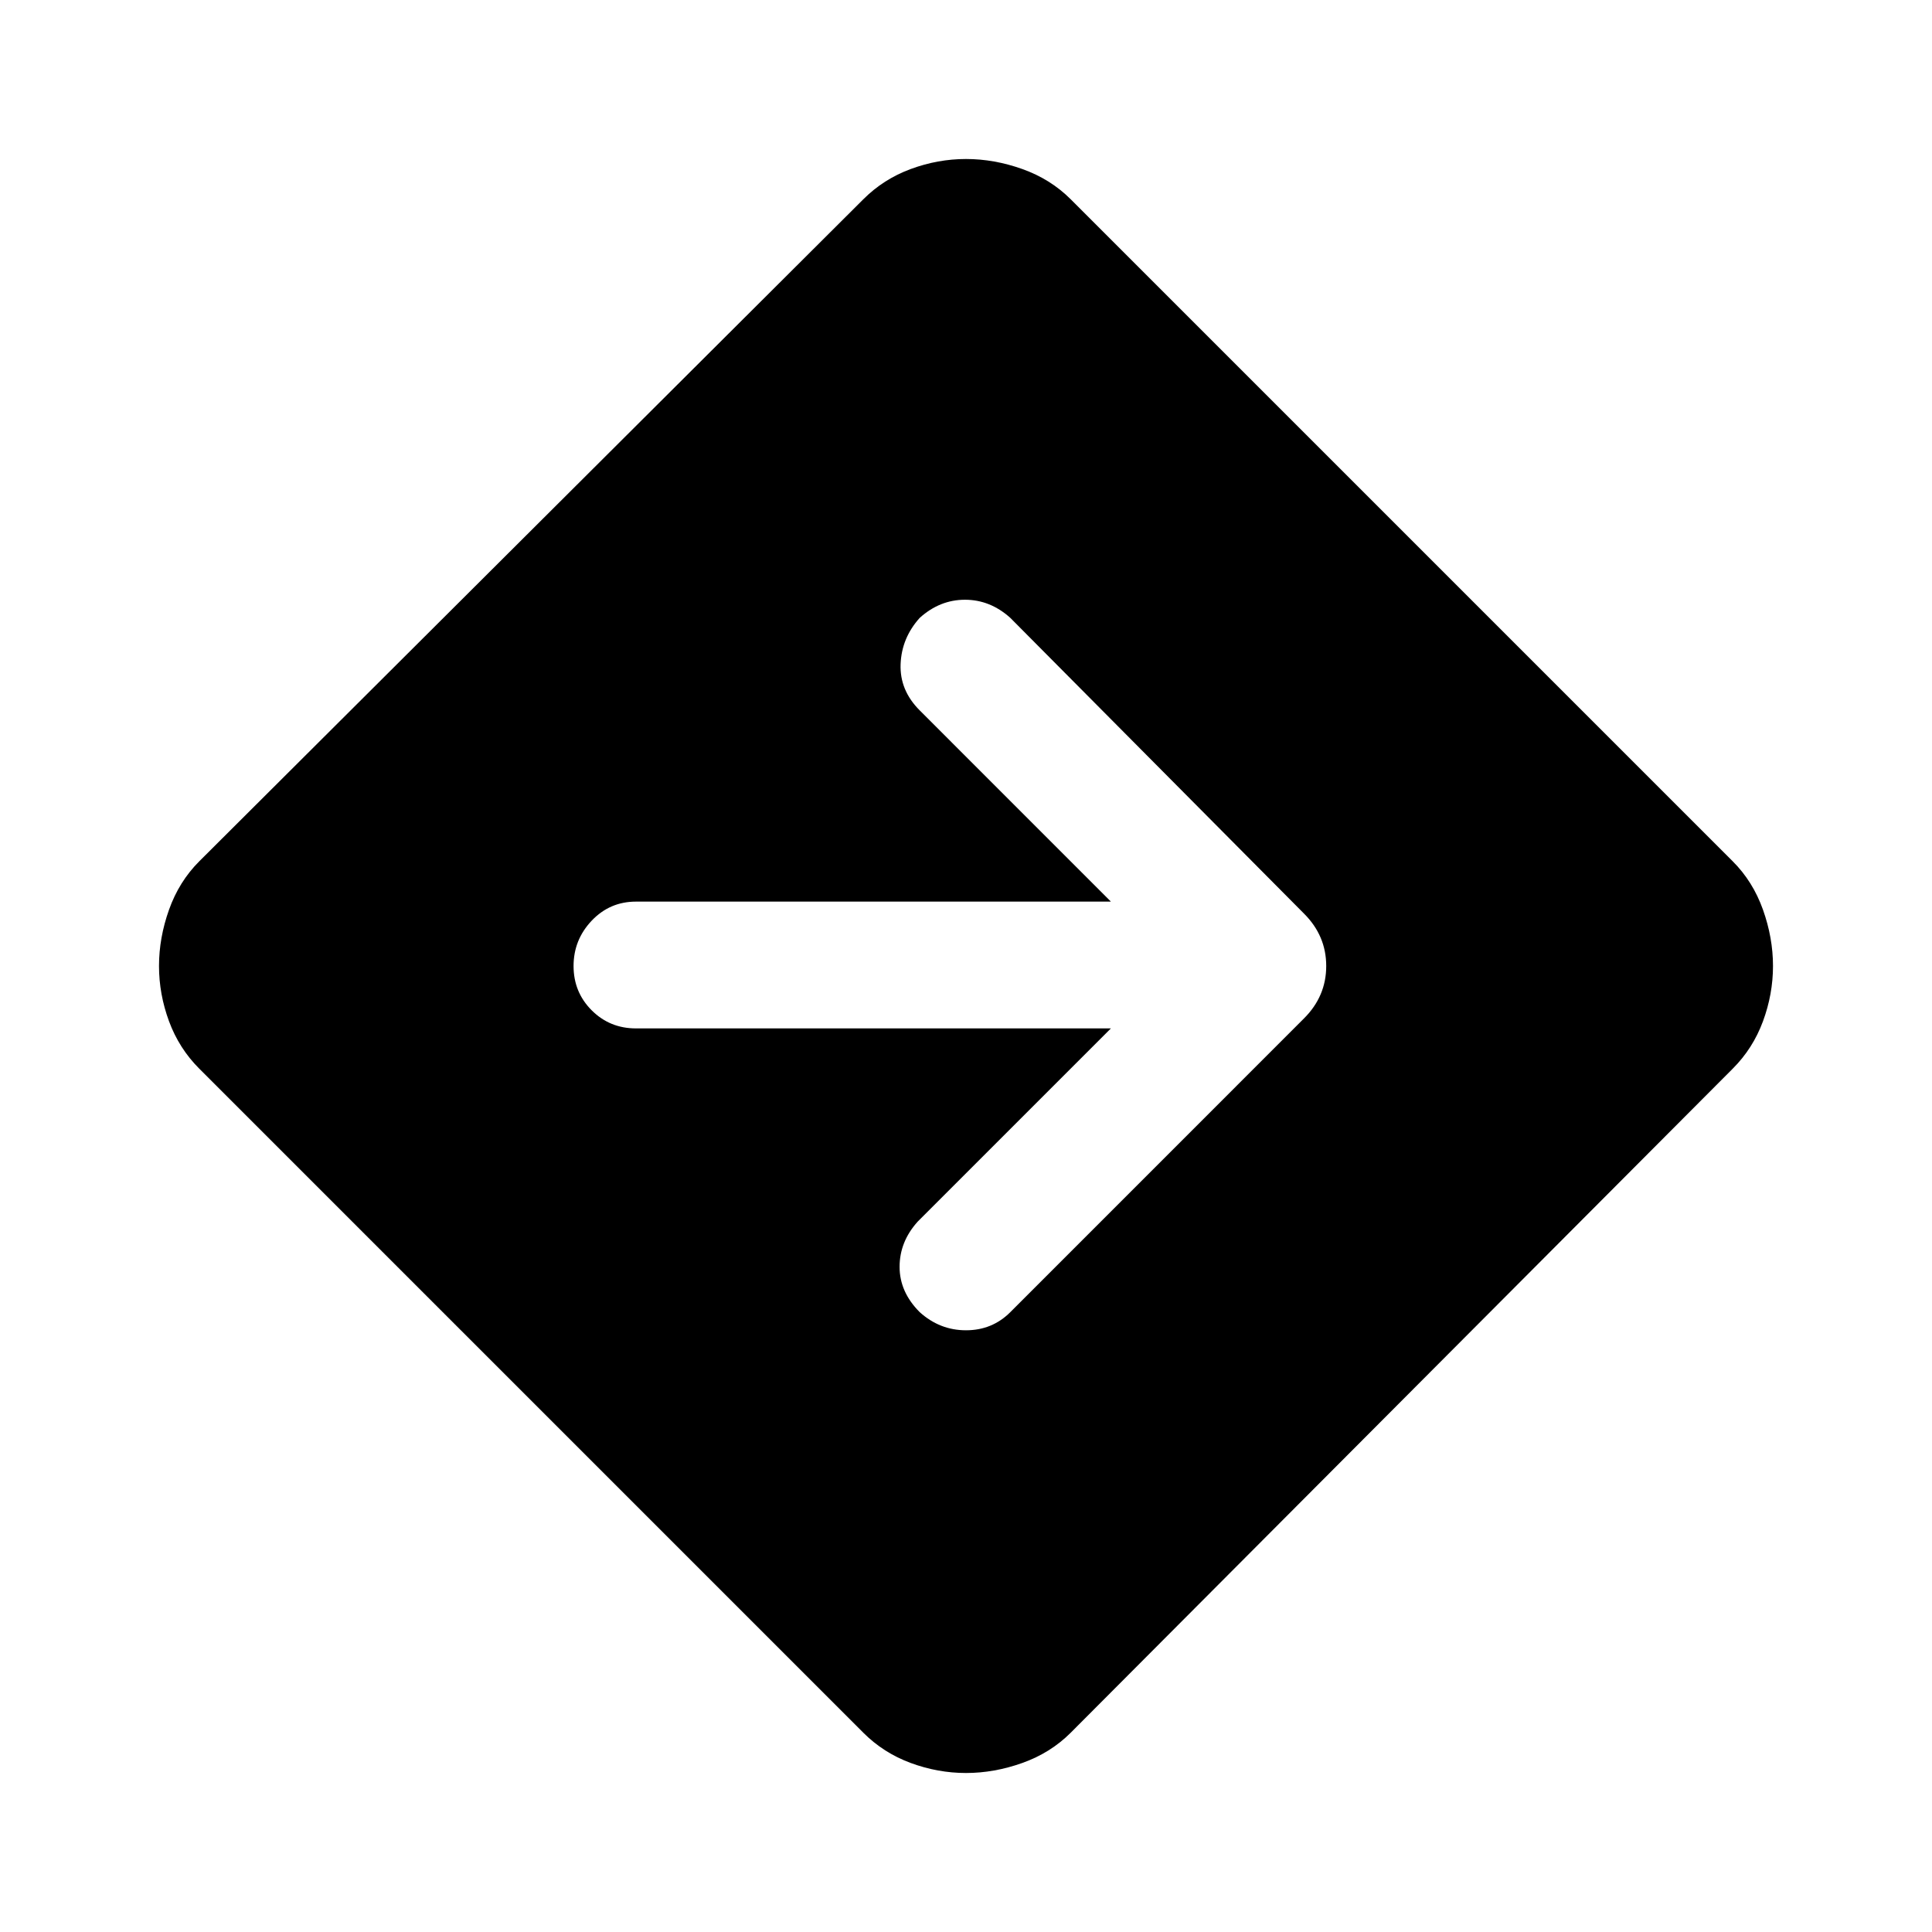 <svg xmlns="http://www.w3.org/2000/svg" height="40" width="40"><path d="M20 36.708q-.583 0-1.146-.208-.562-.208-.979-.625l-13.75-13.75q-.417-.417-.625-.979-.208-.563-.208-1.146t.208-1.167q.208-.583.625-1l13.75-13.708q.417-.417.979-.625.563-.208 1.146-.208t1.167.208q.583.208 1 .625l13.708 13.708q.417.417.625 1 .208.584.208 1.167 0 .583-.208 1.146-.208.562-.625.979l-13.708 13.75q-.417.417-1 .625-.584.208-1.167.208Zm3-15.416-4 4q-.375.416-.375.937 0 .521.417.938.416.375.958.375t.917-.375L27 21.083q.458-.458.458-1.083T27 18.917l-6.083-6.125q-.417-.375-.938-.375-.521 0-.937.375-.375.416-.396.958-.021.542.396.958L23 18.667h-9.833q-.542 0-.917.395-.375.396-.375.938 0 .542.375.917t.917.375Z"/></svg>